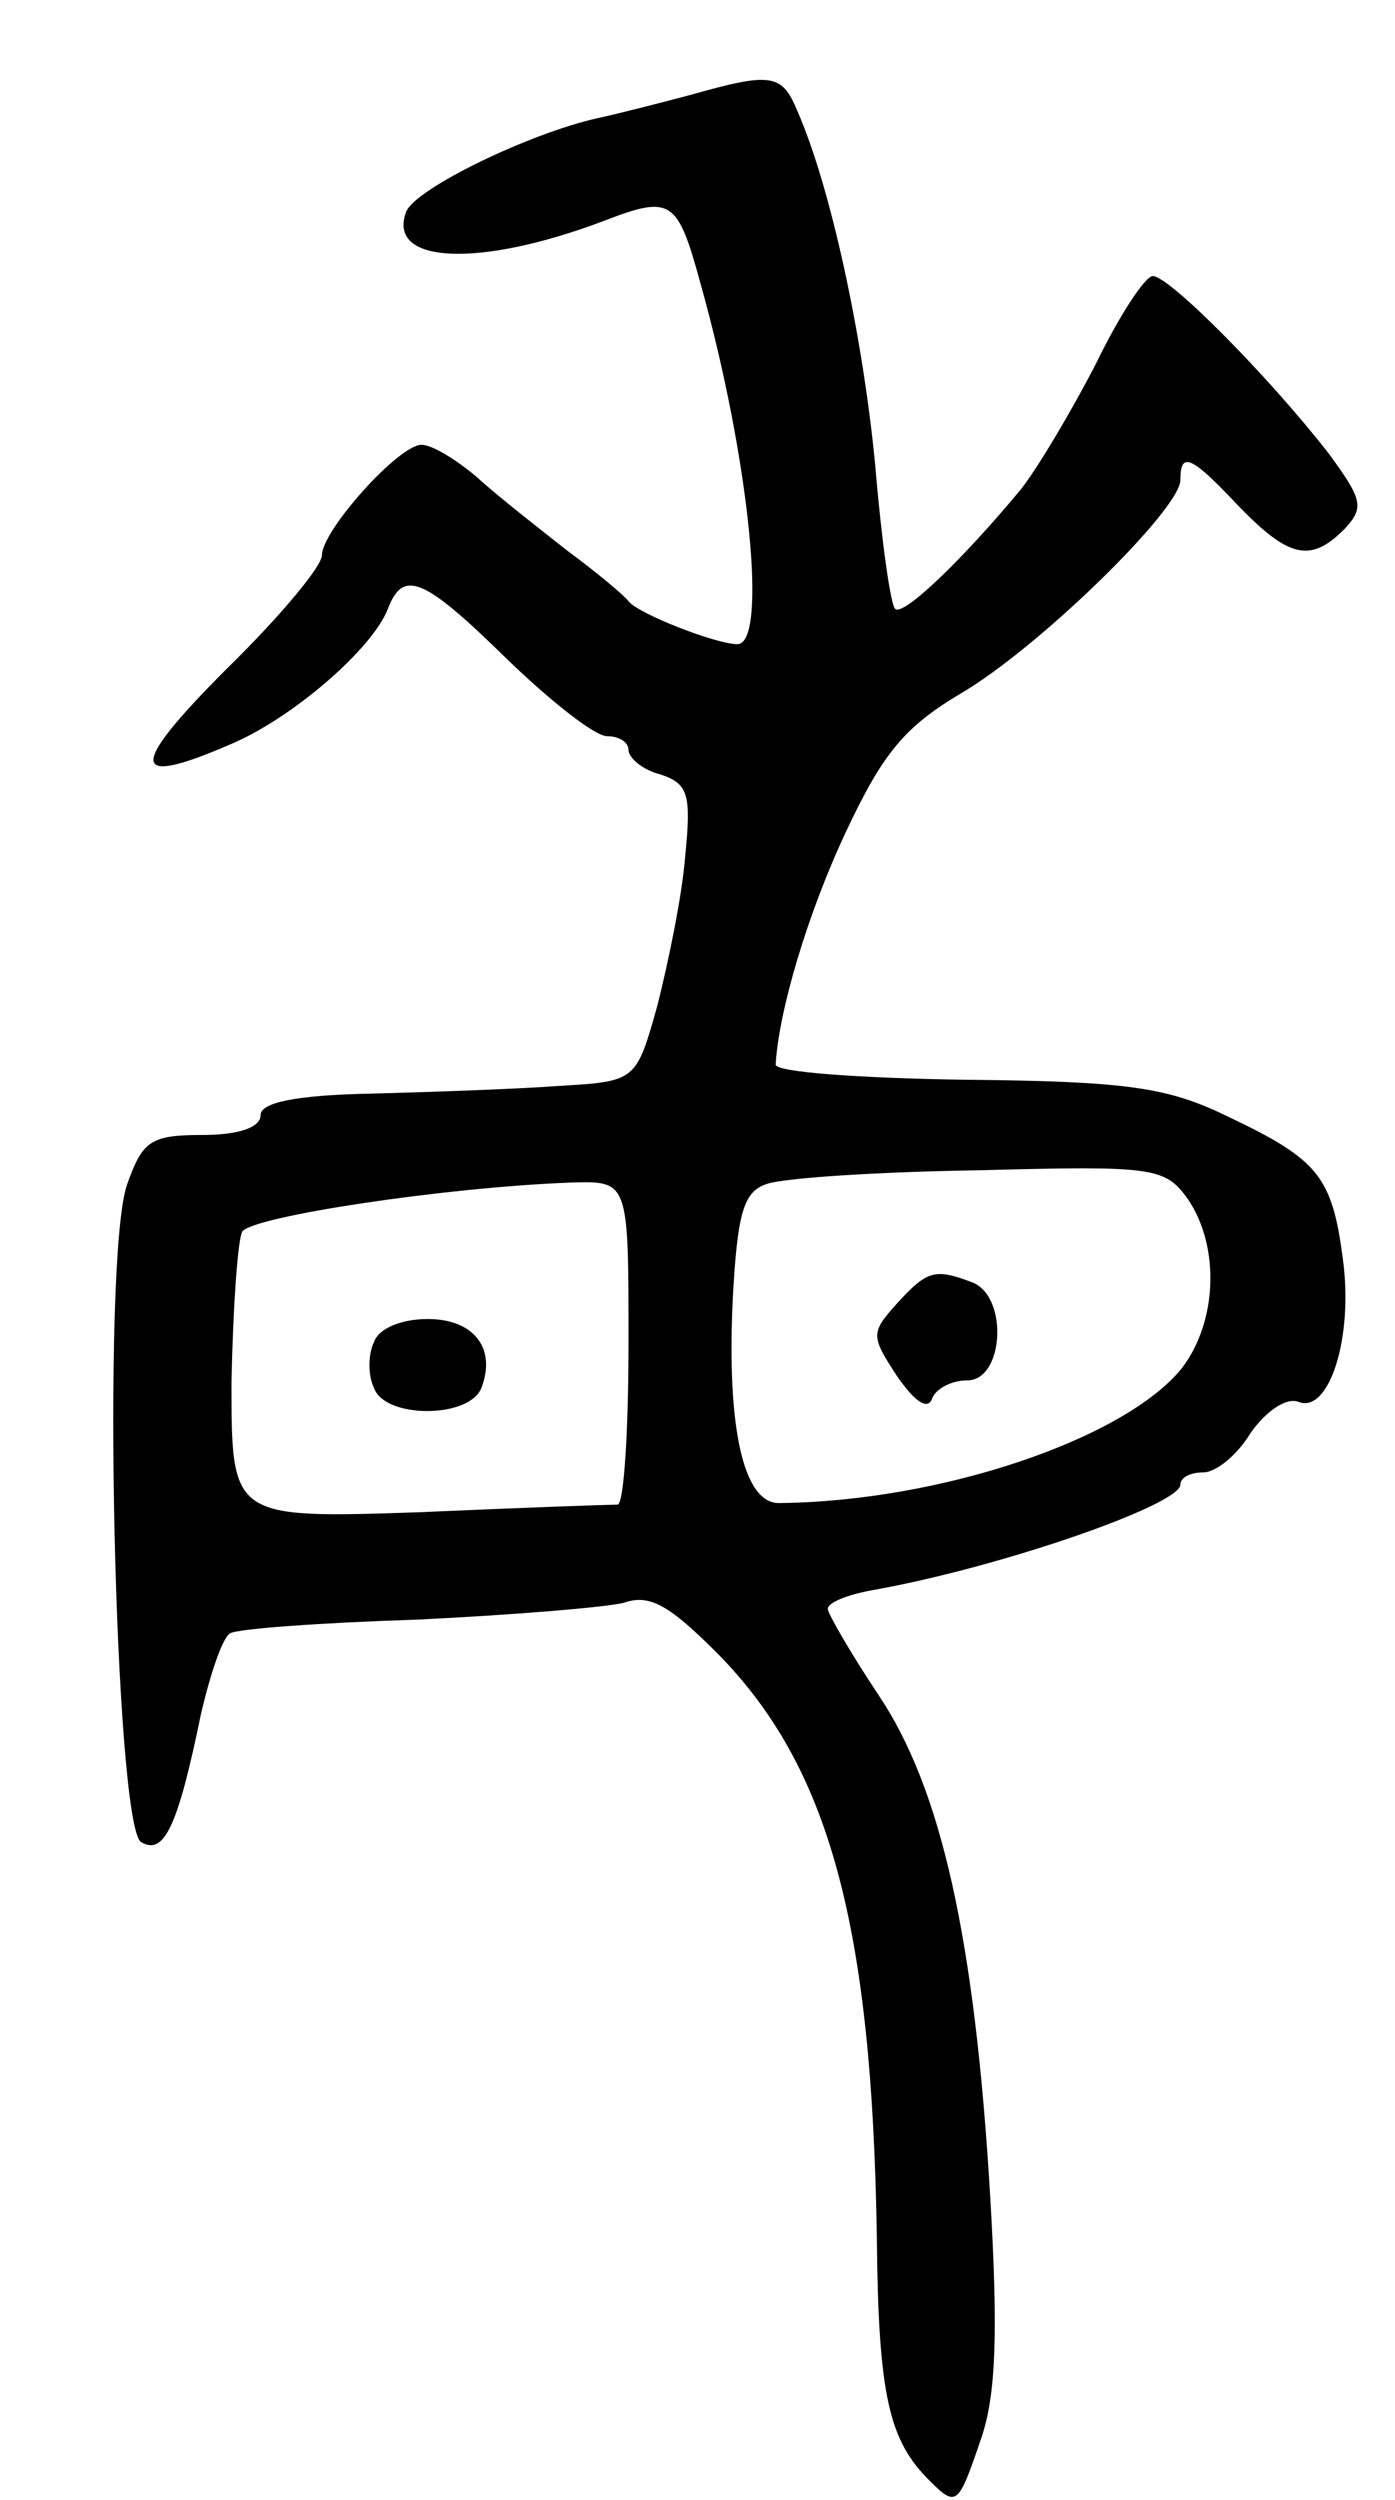 <svg version="1.0" xmlns="http://www.w3.org/2000/svg"
 width="91pt" height="163pt" viewBox="0 0 91 163"
 preserveAspectRatio="xMidYMid meet">
<g transform="translate(0,163) scale(0.1,-0.1)"
fill="#000000" stroke="none">
<path d="M450 1568 c-19 -5 -46 -12 -60 -15 -45 -10 -119 -46 -125 -61 -13
-34 47 -37 129 -6 44 17 48 14 63 -41 32 -114 44 -235 24 -235 -14 0 -65 20
-71 28 -3 4 -21 19 -40 33 -19 15 -46 36 -59 48 -13 11 -29 21 -36 21 -15 0
-65 -56 -65 -72 0 -7 -25 -37 -55 -67 -72 -71 -73 -86 -4 -56 40 17 92 62 102
88 10 26 23 21 78 -33 28 -27 57 -50 65 -50 8 0 14 -4 14 -9 0 -5 9 -13 21
-16 18 -6 20 -13 16 -53 -2 -26 -11 -69 -18 -97 -14 -50 -14 -50 -64 -53 -27
-2 -83 -4 -122 -5 -51 -1 -73 -6 -73 -14 0 -8 -14 -13 -38 -13 -34 0 -39 -4
-49 -32 -17 -47 -8 -418 9 -429 15 -9 24 10 39 83 6 26 14 50 19 53 4 3 59 7
122 9 62 3 123 8 135 11 17 6 30 -2 61 -33 73 -74 101 -177 104 -382 1 -102 8
-131 34 -157 18 -18 19 -17 34 27 10 29 11 71 6 157 -10 169 -32 267 -73 328
-18 27 -33 53 -33 56 0 4 12 9 28 12 85 15 202 56 202 69 0 5 7 8 15 8 8 0 22
11 31 26 10 14 23 23 31 20 20 -8 36 42 29 93 -7 54 -16 65 -75 93 -39 19 -65
23 -171 24 -69 1 -125 5 -124 10 2 35 21 99 46 152 24 51 38 68 75 90 51 30
143 120 143 139 0 19 7 16 38 -17 33 -34 47 -37 69 -15 13 14 12 19 -10 49
-38 49 -104 116 -115 116 -5 0 -22 -26 -37 -57 -16 -31 -38 -68 -49 -82 -39
-47 -77 -83 -82 -78 -3 2 -9 45 -13 93 -8 84 -29 182 -51 232 -10 24 -17 25
-70 10z m325 -720 c21 -31 19 -80 -4 -110 -37 -46 -157 -87 -263 -88 -23 0
-34 49 -30 133 3 56 7 70 22 75 11 4 73 8 139 9 114 3 121 2 136 -19z m-365
-93 c0 -58 -3 -105 -7 -106 -5 0 -63 -2 -130 -5 -122 -4 -122 -4 -122 85 1 48
4 92 7 98 7 10 133 29 215 32 37 1 37 1 37 -104z"/>
<path d="M585 780 c-17 -19 -17 -21 0 -47 11 -16 20 -23 23 -15 2 6 12 12 23
12 24 0 27 55 3 64 -24 9 -29 8 -49 -14z"/>
<path d="M244 755 c-4 -8 -4 -22 0 -30 7 -20 62 -20 70 0 10 26 -5 45 -35 45
-17 0 -32 -6 -35 -15z"/>
</g>
</svg>

